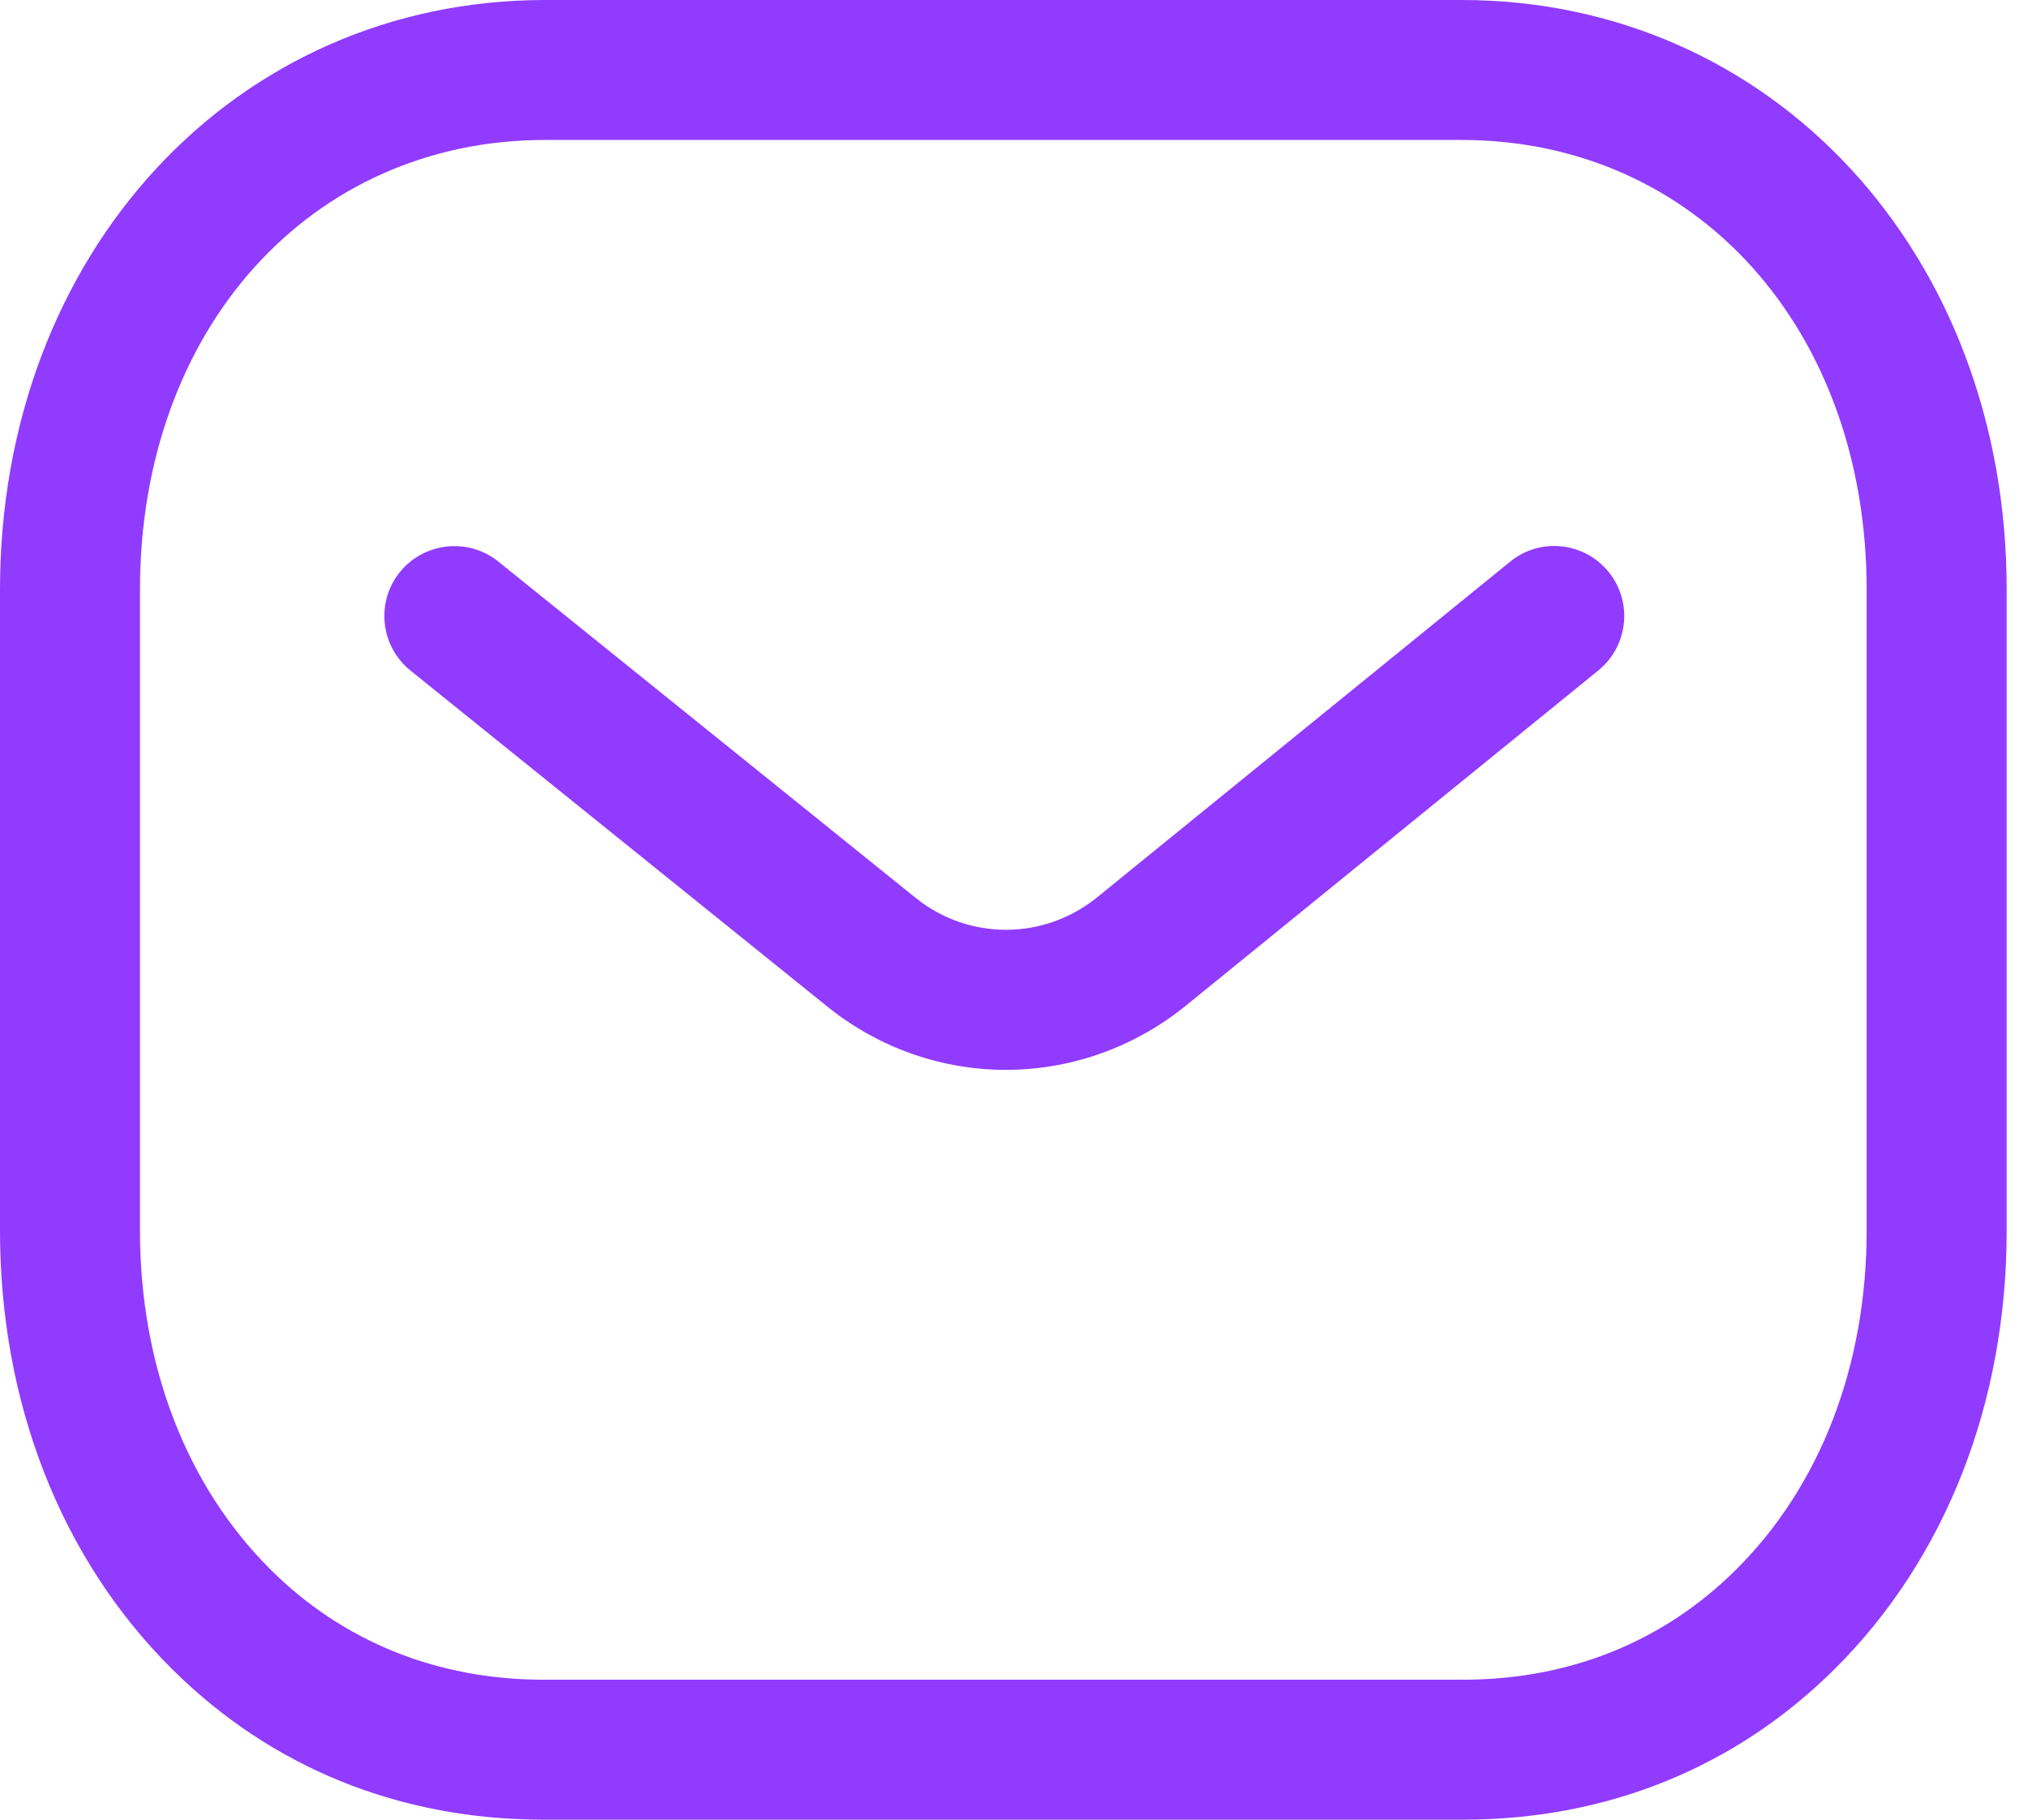 <svg width="39" height="35" viewBox="0 0 39 35" fill="none" xmlns="http://www.w3.org/2000/svg">
<path fill-rule="evenodd" clip-rule="evenodd" d="M28.106 0C34.083 0 38.59 4.877 38.59 11.344V23.671C38.59 26.98 37.419 29.971 35.293 32.092C33.385 33.993 30.91 35 28.135 35H10.45C7.68 35 5.207 33.995 3.297 32.092C1.17 29.971 0 26.98 0 23.671V11.344C0 4.877 4.507 0 10.484 0H28.106ZM28.106 2.692H10.484C5.97 2.692 2.692 6.331 2.692 11.344V23.671C2.692 26.261 3.583 28.574 5.198 30.184C6.591 31.575 8.409 32.308 10.455 32.308H28.106C28.11 32.304 28.124 32.308 28.135 32.308C30.183 32.308 31.999 31.575 33.392 30.184C35.009 28.574 35.897 26.261 35.897 23.671V11.344C35.897 6.331 32.62 2.692 28.106 2.692ZM30.935 11C31.403 11.577 31.315 12.424 30.739 12.894L22.763 19.377C21.754 20.178 20.548 20.578 19.343 20.578C18.143 20.578 16.945 20.181 15.944 19.388L7.894 12.898C7.314 12.431 7.224 11.582 7.689 11.004C8.158 10.428 9.005 10.336 9.583 10.801L17.626 17.284C18.636 18.085 20.059 18.085 21.077 17.277L29.039 10.805C29.617 10.333 30.464 10.422 30.935 11Z" fill="#913BFF"/>
</svg>
